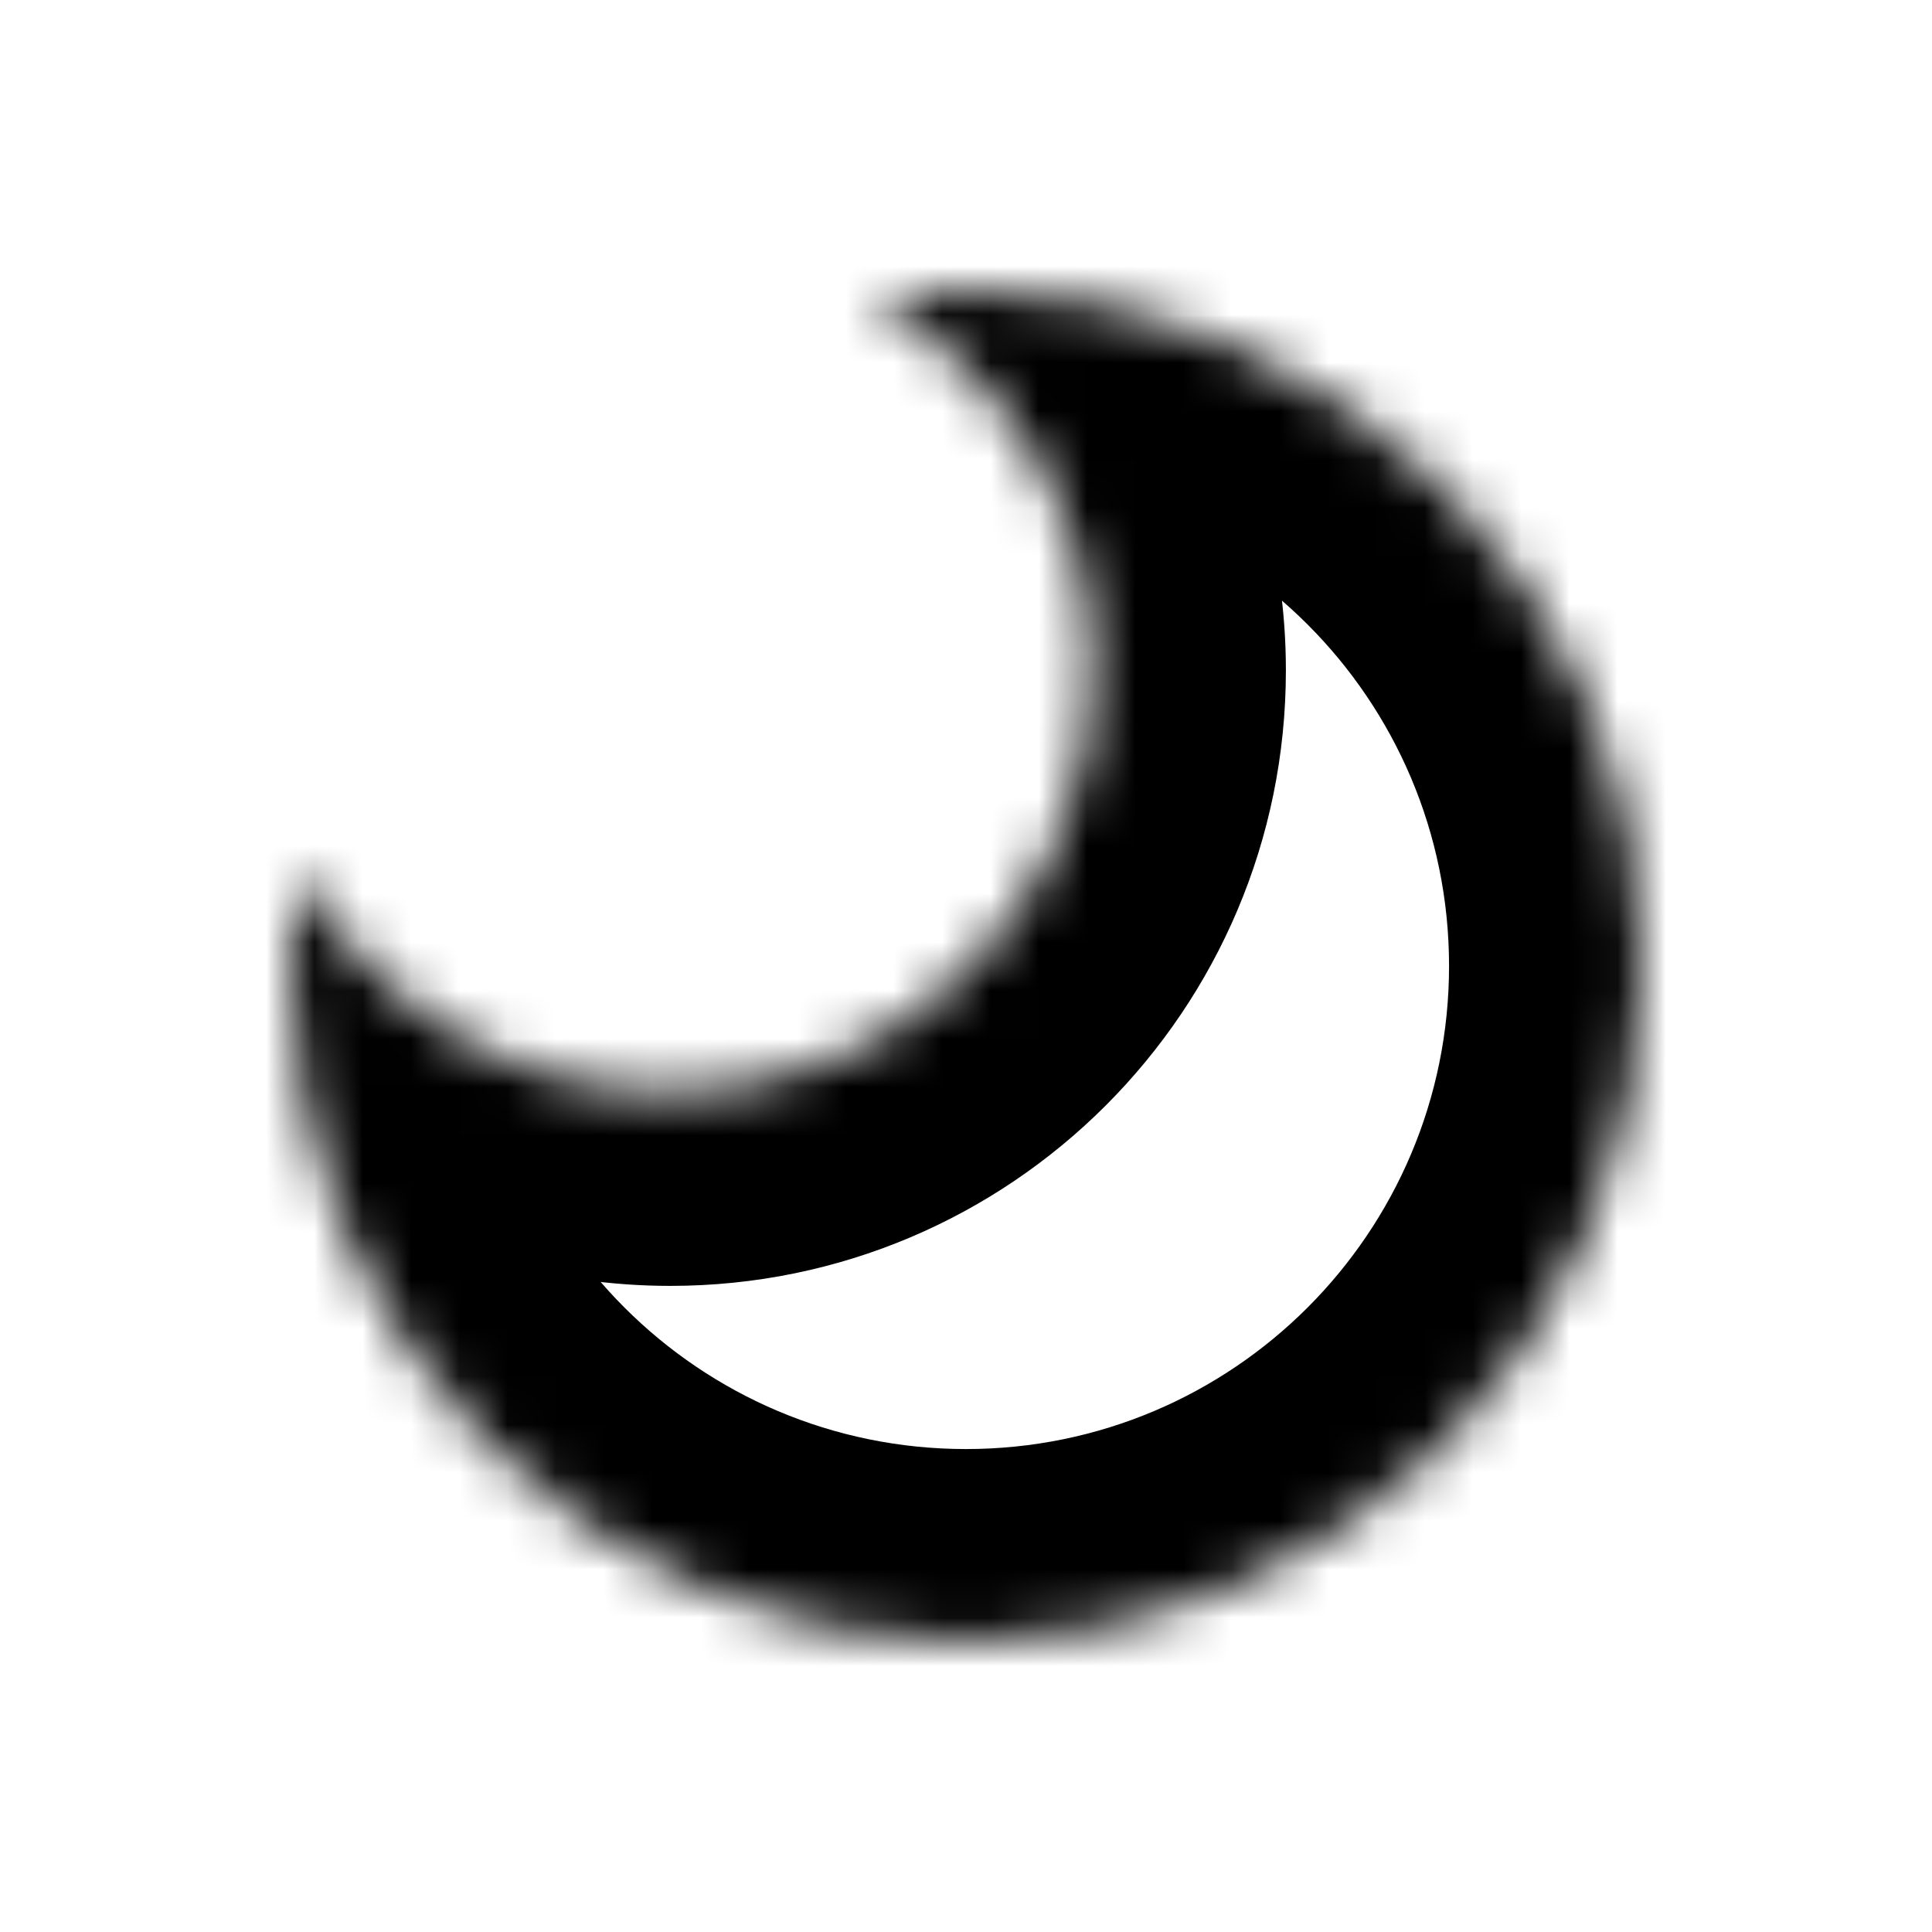 <svg width="40" height="40" viewBox="0 0 40 40" fill="none" xmlns="http://www.w3.org/2000/svg">
<mask id="path-1-inside-1_2_55" fill="white">
<path fill-rule="evenodd" clip-rule="evenodd" d="M13.879 22.623C18.708 22.623 22.623 18.708 22.623 13.879C22.623 10.526 20.736 7.614 17.965 6.147C18.63 6.05 19.309 6 20 6C27.733 6 34.001 12.268 34.001 20C34.001 27.733 27.733 34.001 20 34.001C12.268 34.001 6 27.733 6 20C6 19.309 6.05 18.63 6.147 17.965C7.614 20.736 10.526 22.623 13.879 22.623Z"/>
</mask>
<path d="M17.965 6.147L17.389 2.189L5.275 3.952L16.094 9.682L17.965 6.147ZM6.147 17.965L9.682 16.094L3.952 5.275L2.189 17.389L6.147 17.965ZM18.623 13.879C18.623 16.499 16.499 18.623 13.879 18.623V26.623C20.918 26.623 26.623 20.918 26.623 13.879H18.623ZM16.094 9.682C17.607 10.483 18.623 12.066 18.623 13.879H26.623C26.623 8.987 23.865 4.745 19.837 2.612L16.094 9.682ZM18.542 10.105C19.016 10.036 19.503 10 20 10V2C19.116 2 18.244 2.064 17.389 2.189L18.542 10.105ZM20 10C25.523 10 30.001 14.477 30.001 20H38.001C38.001 10.059 29.942 2 20 2V10ZM30.001 20C30.001 25.523 25.523 30.001 20 30.001V38.001C29.942 38.001 38.001 29.942 38.001 20H30.001ZM20 30.001C14.477 30.001 10 25.523 10 20H2C2 29.942 10.059 38.001 20 38.001V30.001ZM10 20C10 19.503 10.036 19.016 10.105 18.542L2.189 17.389C2.064 18.244 2 19.116 2 20H10ZM13.879 18.623C12.066 18.623 10.483 17.607 9.682 16.094L2.612 19.837C4.745 23.865 8.987 26.623 13.879 26.623V18.623Z" fill="black" mask="url(#path-1-inside-1_2_55)"/>
</svg>
